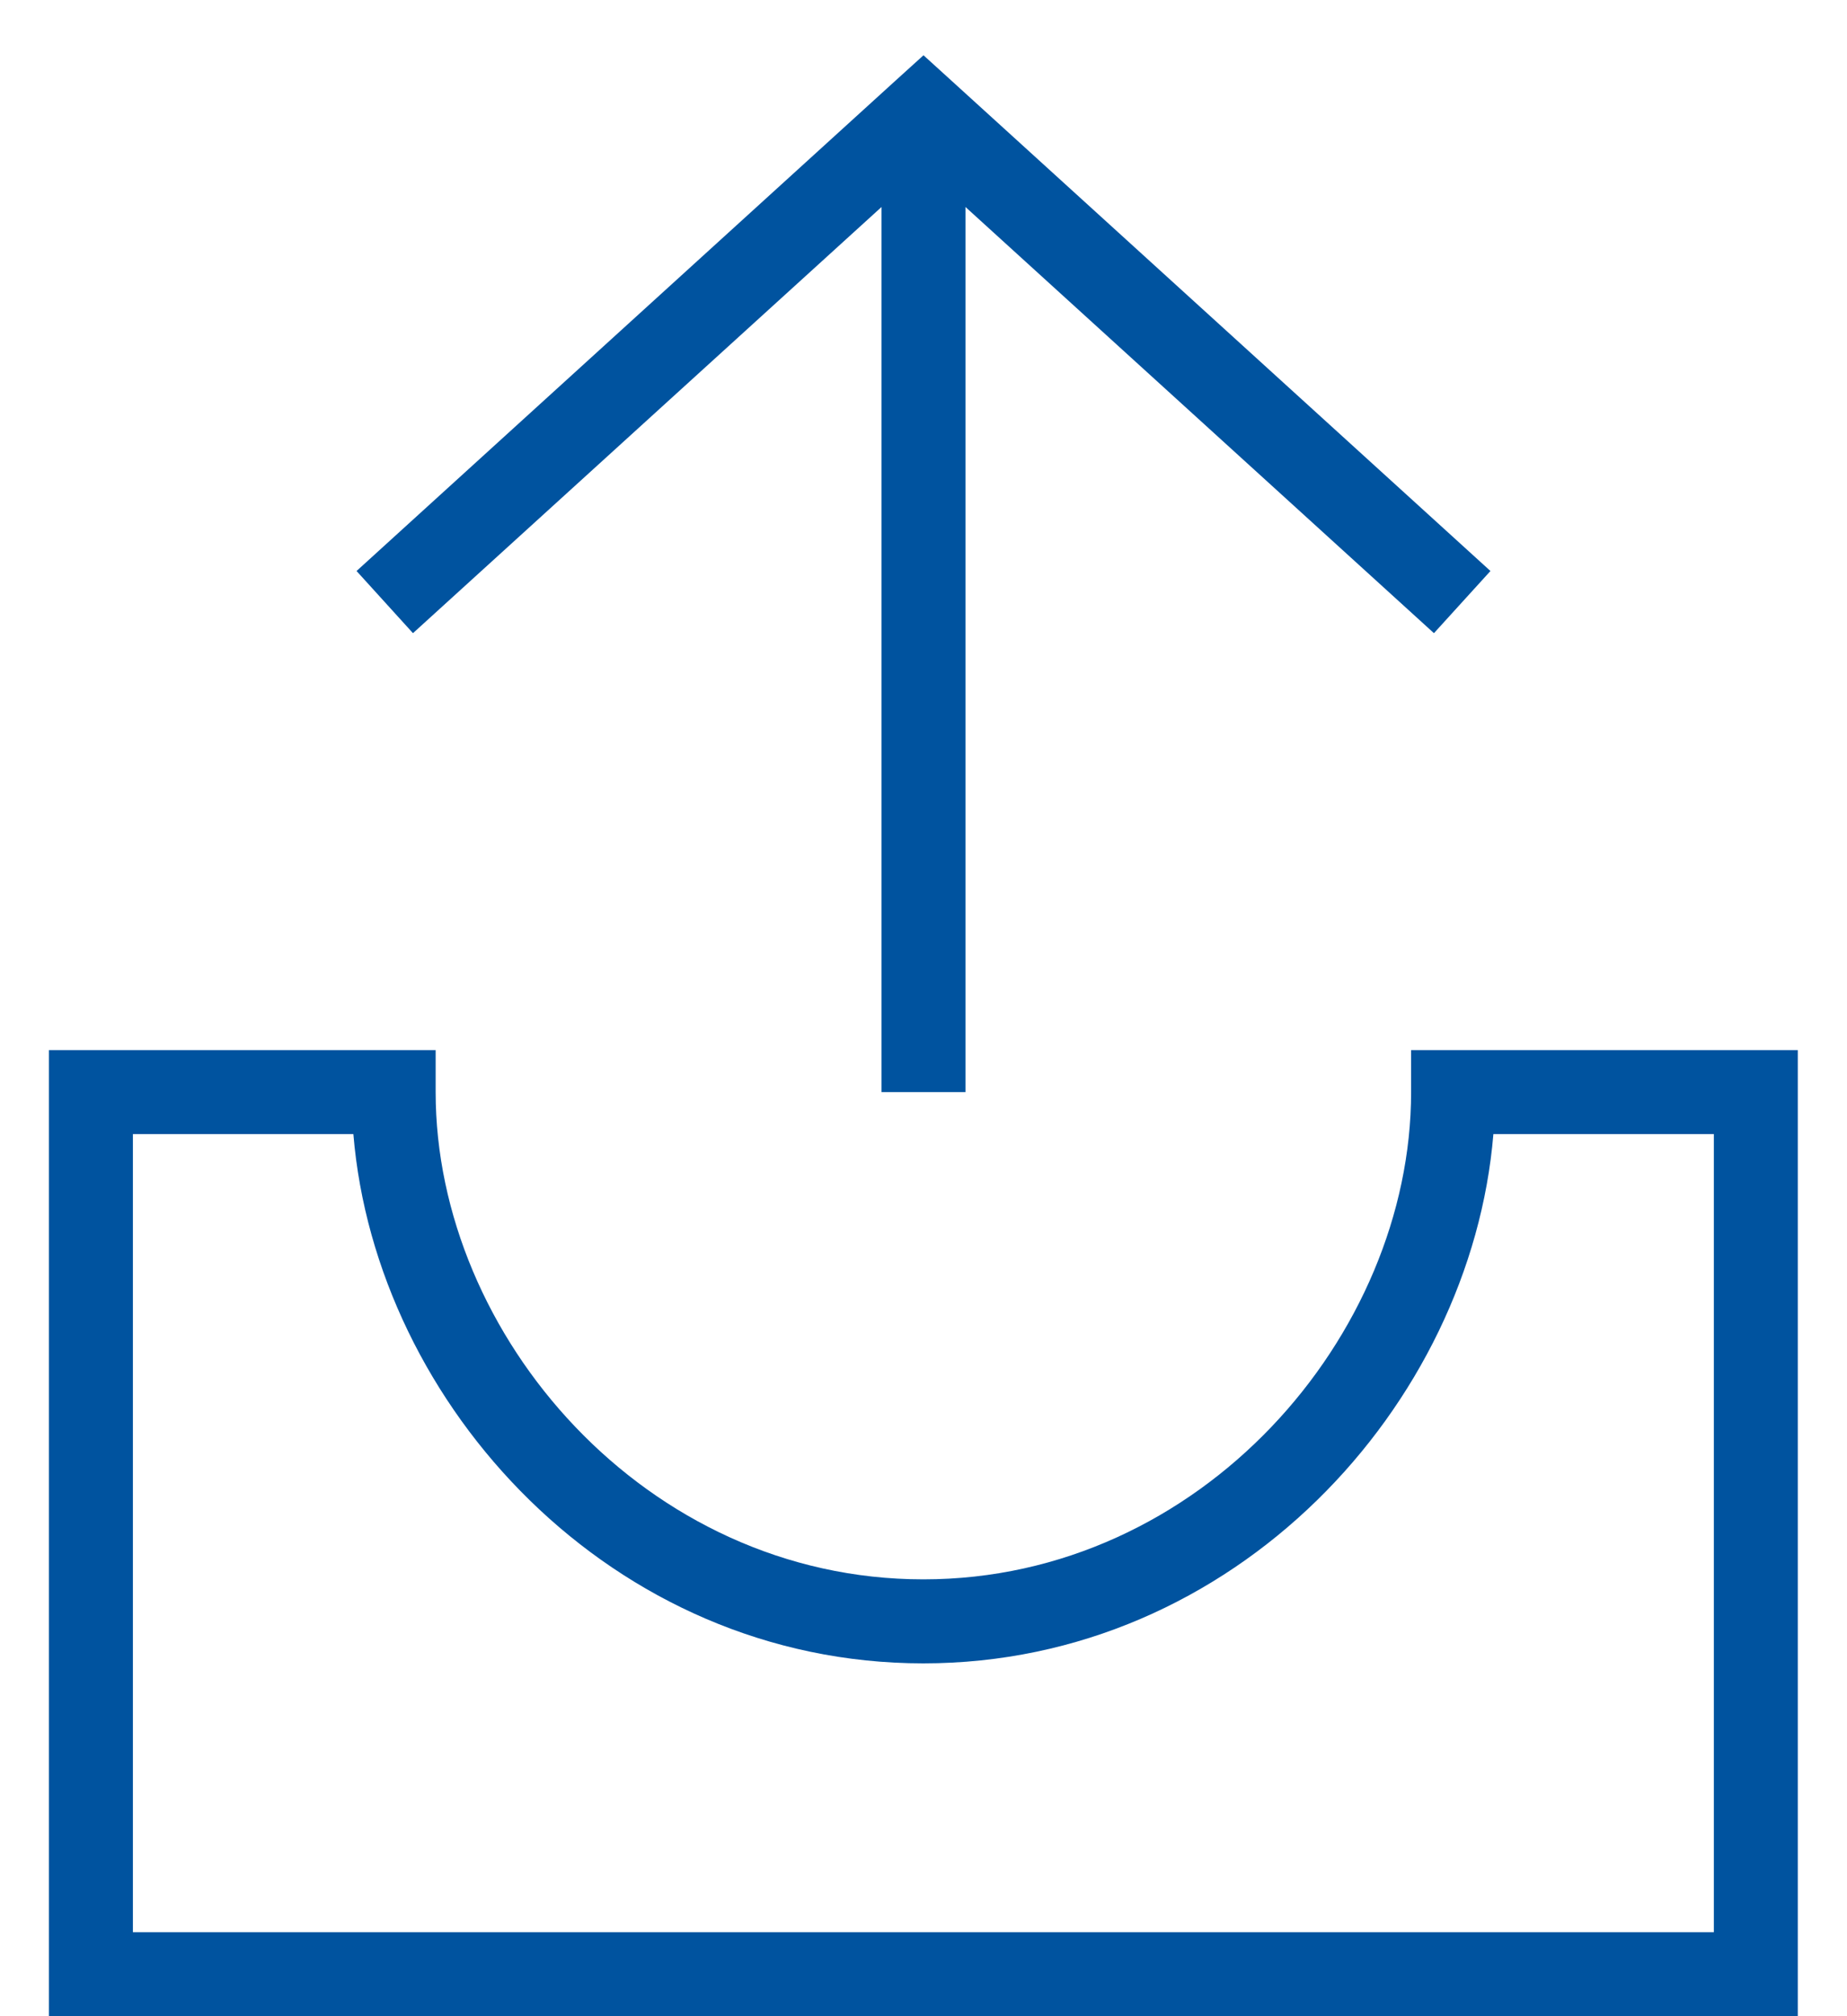<svg width="22" height="24" viewBox="0 0 22 24" fill="none" xmlns="http://www.w3.org/2000/svg">
<path fill-rule="evenodd" clip-rule="evenodd" d="M11.5 2.464V13H10.5V2.464L4.919 7.537L4.247 6.797L10.663 0.963L11 0.658L11.336 0.963L17.753 6.797L17.08 7.537L11.5 2.464ZM1.583 23V13.5L2.21 13.5L4.209 13.5C4.476 16.728 7.286 19.8 10.998 19.8C14.711 19.8 17.521 16.728 17.788 13.5L19.787 13.5L20.414 13.5V23H1.583ZM20.914 12.5L20.914 13L20.914 12.5H20.914H20.914H20.913H20.909H20.893H20.833L20.604 12.5L19.787 12.5L17.308 12.5L16.808 12.5V13C16.808 15.896 14.306 18.8 10.998 18.8C7.691 18.8 5.189 15.896 5.189 13V12.5L4.689 12.5L2.21 12.5L1.393 12.5L1.164 12.5L1.104 12.5H1.088H1.084H1.083H1.083H1.083L1.083 13L1.083 12.5L0.583 12.5V13V23.5V24H1.083H20.914H21.414V23.5V13V12.5L20.914 12.5Z" fill="#00539F"/>
</svg>
